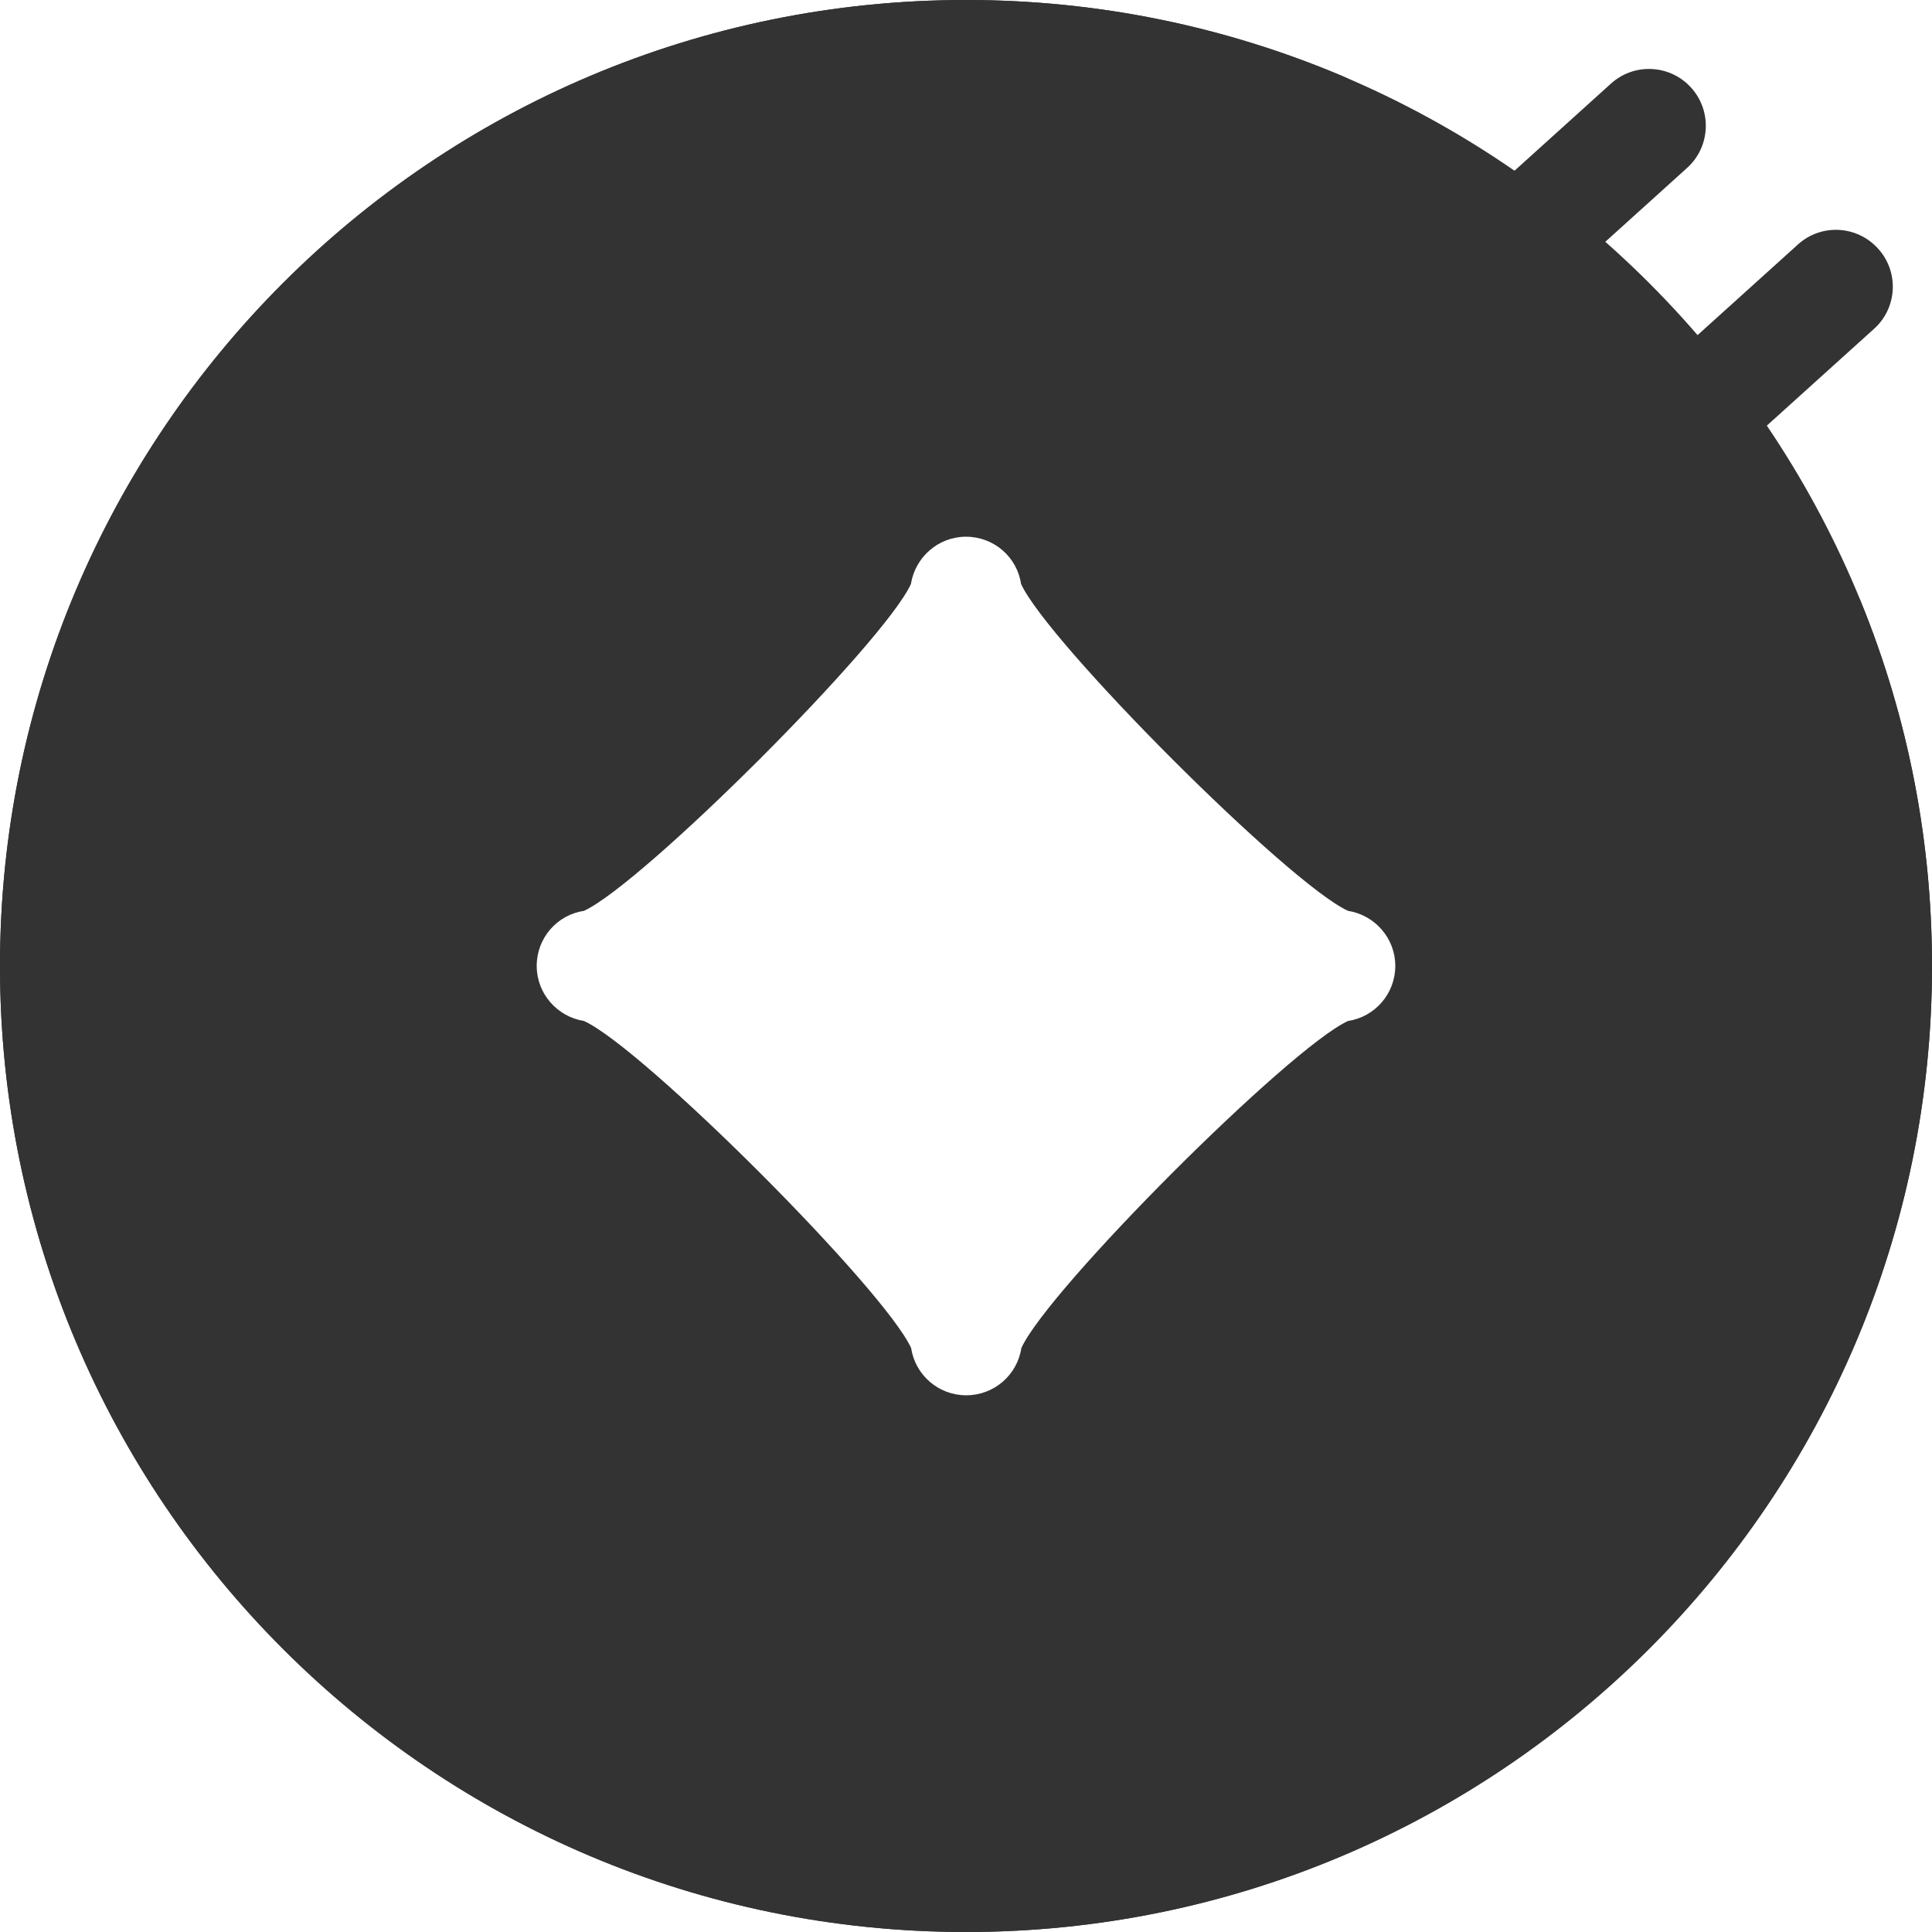 <?xml version="1.0" encoding="UTF-8"?>
<svg width="20px" height="20px" viewBox="0 0 20 20" version="1.1" xmlns="http://www.w3.org/2000/svg" xmlns:xlink="http://www.w3.org/1999/xlink">
    <title>理财-选中</title>
    <g id="理财" stroke="none" stroke-width="1" fill="none" fill-rule="evenodd">
        <g id="7-理财" transform="translate(-217, -974)" fill="#333333">
            <g id="bar样式1备份" transform="translate(-23, 921)">
                <g id="理财-选中" transform="translate(240, 53)">
                    <path d="M10,0 C15.523,0 20,4.477 20,10 C20,15.523 15.523,20 10,20 C4.477,20 0,15.523 0,10 C0,4.477 4.477,0 10,0 Z M10,5.556 C9.713,5.556 9.474,5.768 9.43,6.045 C9.155,6.652 6.652,9.152 6.045,9.429 C5.768,9.47 5.556,9.709 5.556,9.999 C5.556,10.286 5.768,10.525 6.045,10.569 C6.655,10.845 9.155,13.346 9.432,13.955 C9.474,14.232 9.713,14.444 10.002,14.444 C10.292,14.444 10.531,14.232 10.573,13.955 C10.849,13.346 13.35,10.845 13.955,10.569 C14.232,10.527 14.444,10.288 14.444,9.999 C14.444,9.712 14.232,9.473 13.955,9.429 C13.348,9.155 10.847,6.652 10.57,6.045 C10.529,5.768 10.29,5.556 10,5.556 Z" id="形状结合"></path>
                    <path d="M10,0 C11.35,0 12.658,0.266 13.893,0.786 C14.192,0.913 14.333,1.257 14.205,1.556 C14.078,1.855 13.734,1.996 13.435,1.868 C12.348,1.408 11.192,1.174 10,1.174 C5.134,1.176 1.176,5.134 1.176,10 C1.176,14.866 5.134,18.824 10,18.824 C14.866,18.824 18.824,14.866 18.824,10 C18.824,8.855 18.607,7.741 18.181,6.688 C18.058,6.386 18.203,6.042 18.504,5.922 C18.806,5.799 19.15,5.944 19.27,6.246 C19.754,7.44 20,8.703 20,10 C20,15.513 15.513,20 10,20 C4.487,20 0,15.513 0,10 C0,4.487 4.487,0 10,0 Z M19.442,2.574 C19.661,2.815 19.641,3.188 19.4,3.404 L16.152,6.337 C16.04,6.44 15.9,6.489 15.759,6.489 C15.598,6.489 15.438,6.424 15.321,6.295 C15.103,6.054 15.123,5.681 15.364,5.464 L18.612,2.531 C18.853,2.312 19.225,2.333 19.442,2.574 Z M17.507,0.908 C17.725,1.15 17.705,1.522 17.464,1.739 L14.217,4.672 C14.105,4.775 13.964,4.824 13.824,4.824 C13.663,4.824 13.502,4.759 13.386,4.629 C13.167,4.388 13.188,4.016 13.429,3.799 L16.676,0.866 C16.917,0.647 17.29,0.667 17.507,0.908 Z" id="形状结合" fill-rule="nonzero"></path>
                </g>
            </g>
        </g>
    </g>
</svg>
